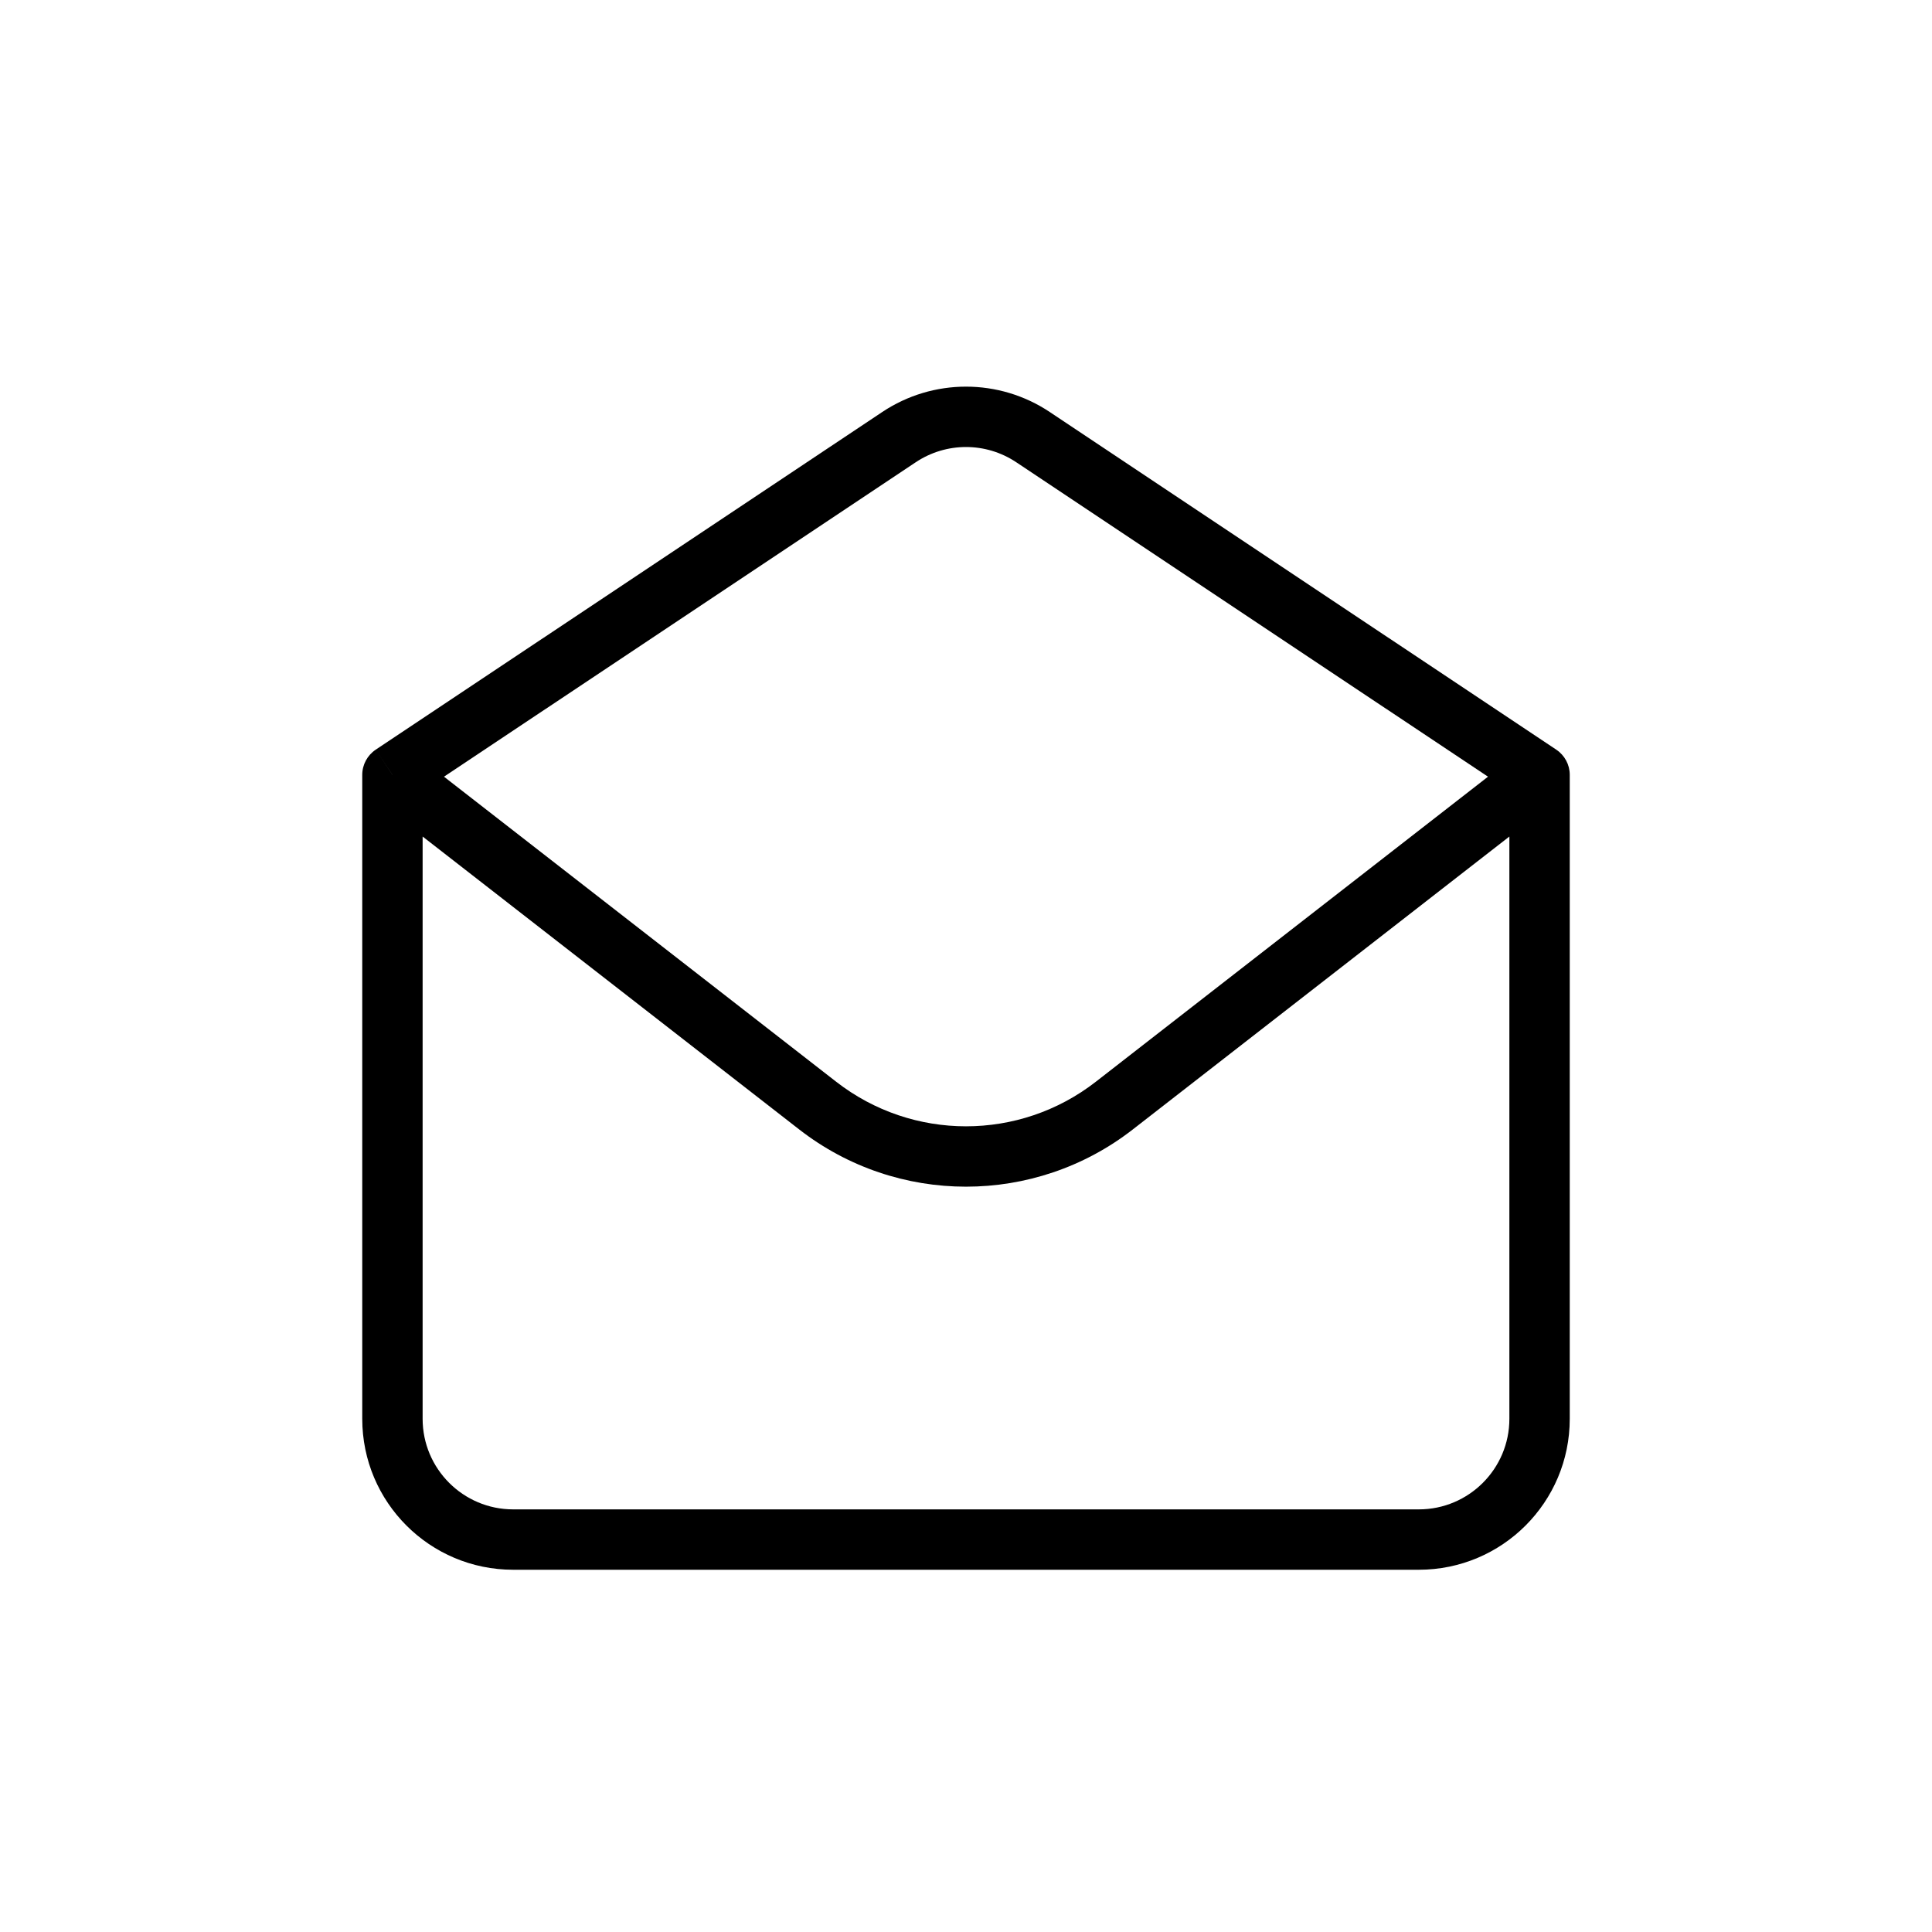 <svg width="32" height="32" viewBox="0 0 32 32" fill="none" xmlns="http://www.w3.org/2000/svg">
<path d="M23.5 25.5V26V25.5ZM8.5 25.5V26V25.5ZM25.5 12.833H26C26 12.666 25.916 12.51 25.777 12.417L25.5 12.833ZM25.5 23.5H26H25.5ZM6.5 12.834L6.223 12.417C6.084 12.51 6 12.666 6 12.834H6.5ZM6.5 23.5H7H6.5ZM14.891 7.24L14.613 6.824V6.824L14.891 7.24ZM17.109 7.24L17.387 6.824L17.387 6.824L17.109 7.24ZM13.544 18.312L13.851 17.918H13.851L13.544 18.312ZM18.456 18.312L18.149 17.918L18.456 18.312ZM23.5 25H8.5V26H23.5V25ZM25 12.833V23.5H26V12.833H25ZM6 12.834L6 23.5H7L7 12.834H6ZM8.5 25C7.672 25 7 24.328 7 23.5H6C6 24.881 7.119 26 8.5 26V25ZM23.5 26C24.881 26 26 24.881 26 23.5H25C25 24.328 24.328 25 23.5 25V26ZM6.777 13.249L15.168 7.656L14.613 6.824L6.223 12.417L6.777 13.249ZM16.832 7.656L25.223 13.249L25.777 12.417L17.387 6.824L16.832 7.656ZM15.168 7.656C15.672 7.32 16.328 7.32 16.832 7.656L17.387 6.824C16.547 6.264 15.453 6.264 14.613 6.824L15.168 7.656ZM13.851 17.918L6.807 12.439L6.193 13.228L13.237 18.707L13.851 17.918ZM18.763 18.707L25.807 13.228L25.193 12.439L18.149 17.918L18.763 18.707ZM13.237 18.707C14.862 19.971 17.138 19.971 18.763 18.707L18.149 17.918C16.885 18.901 15.115 18.901 13.851 17.918L13.237 18.707Z" fill="black"/>
</svg>
